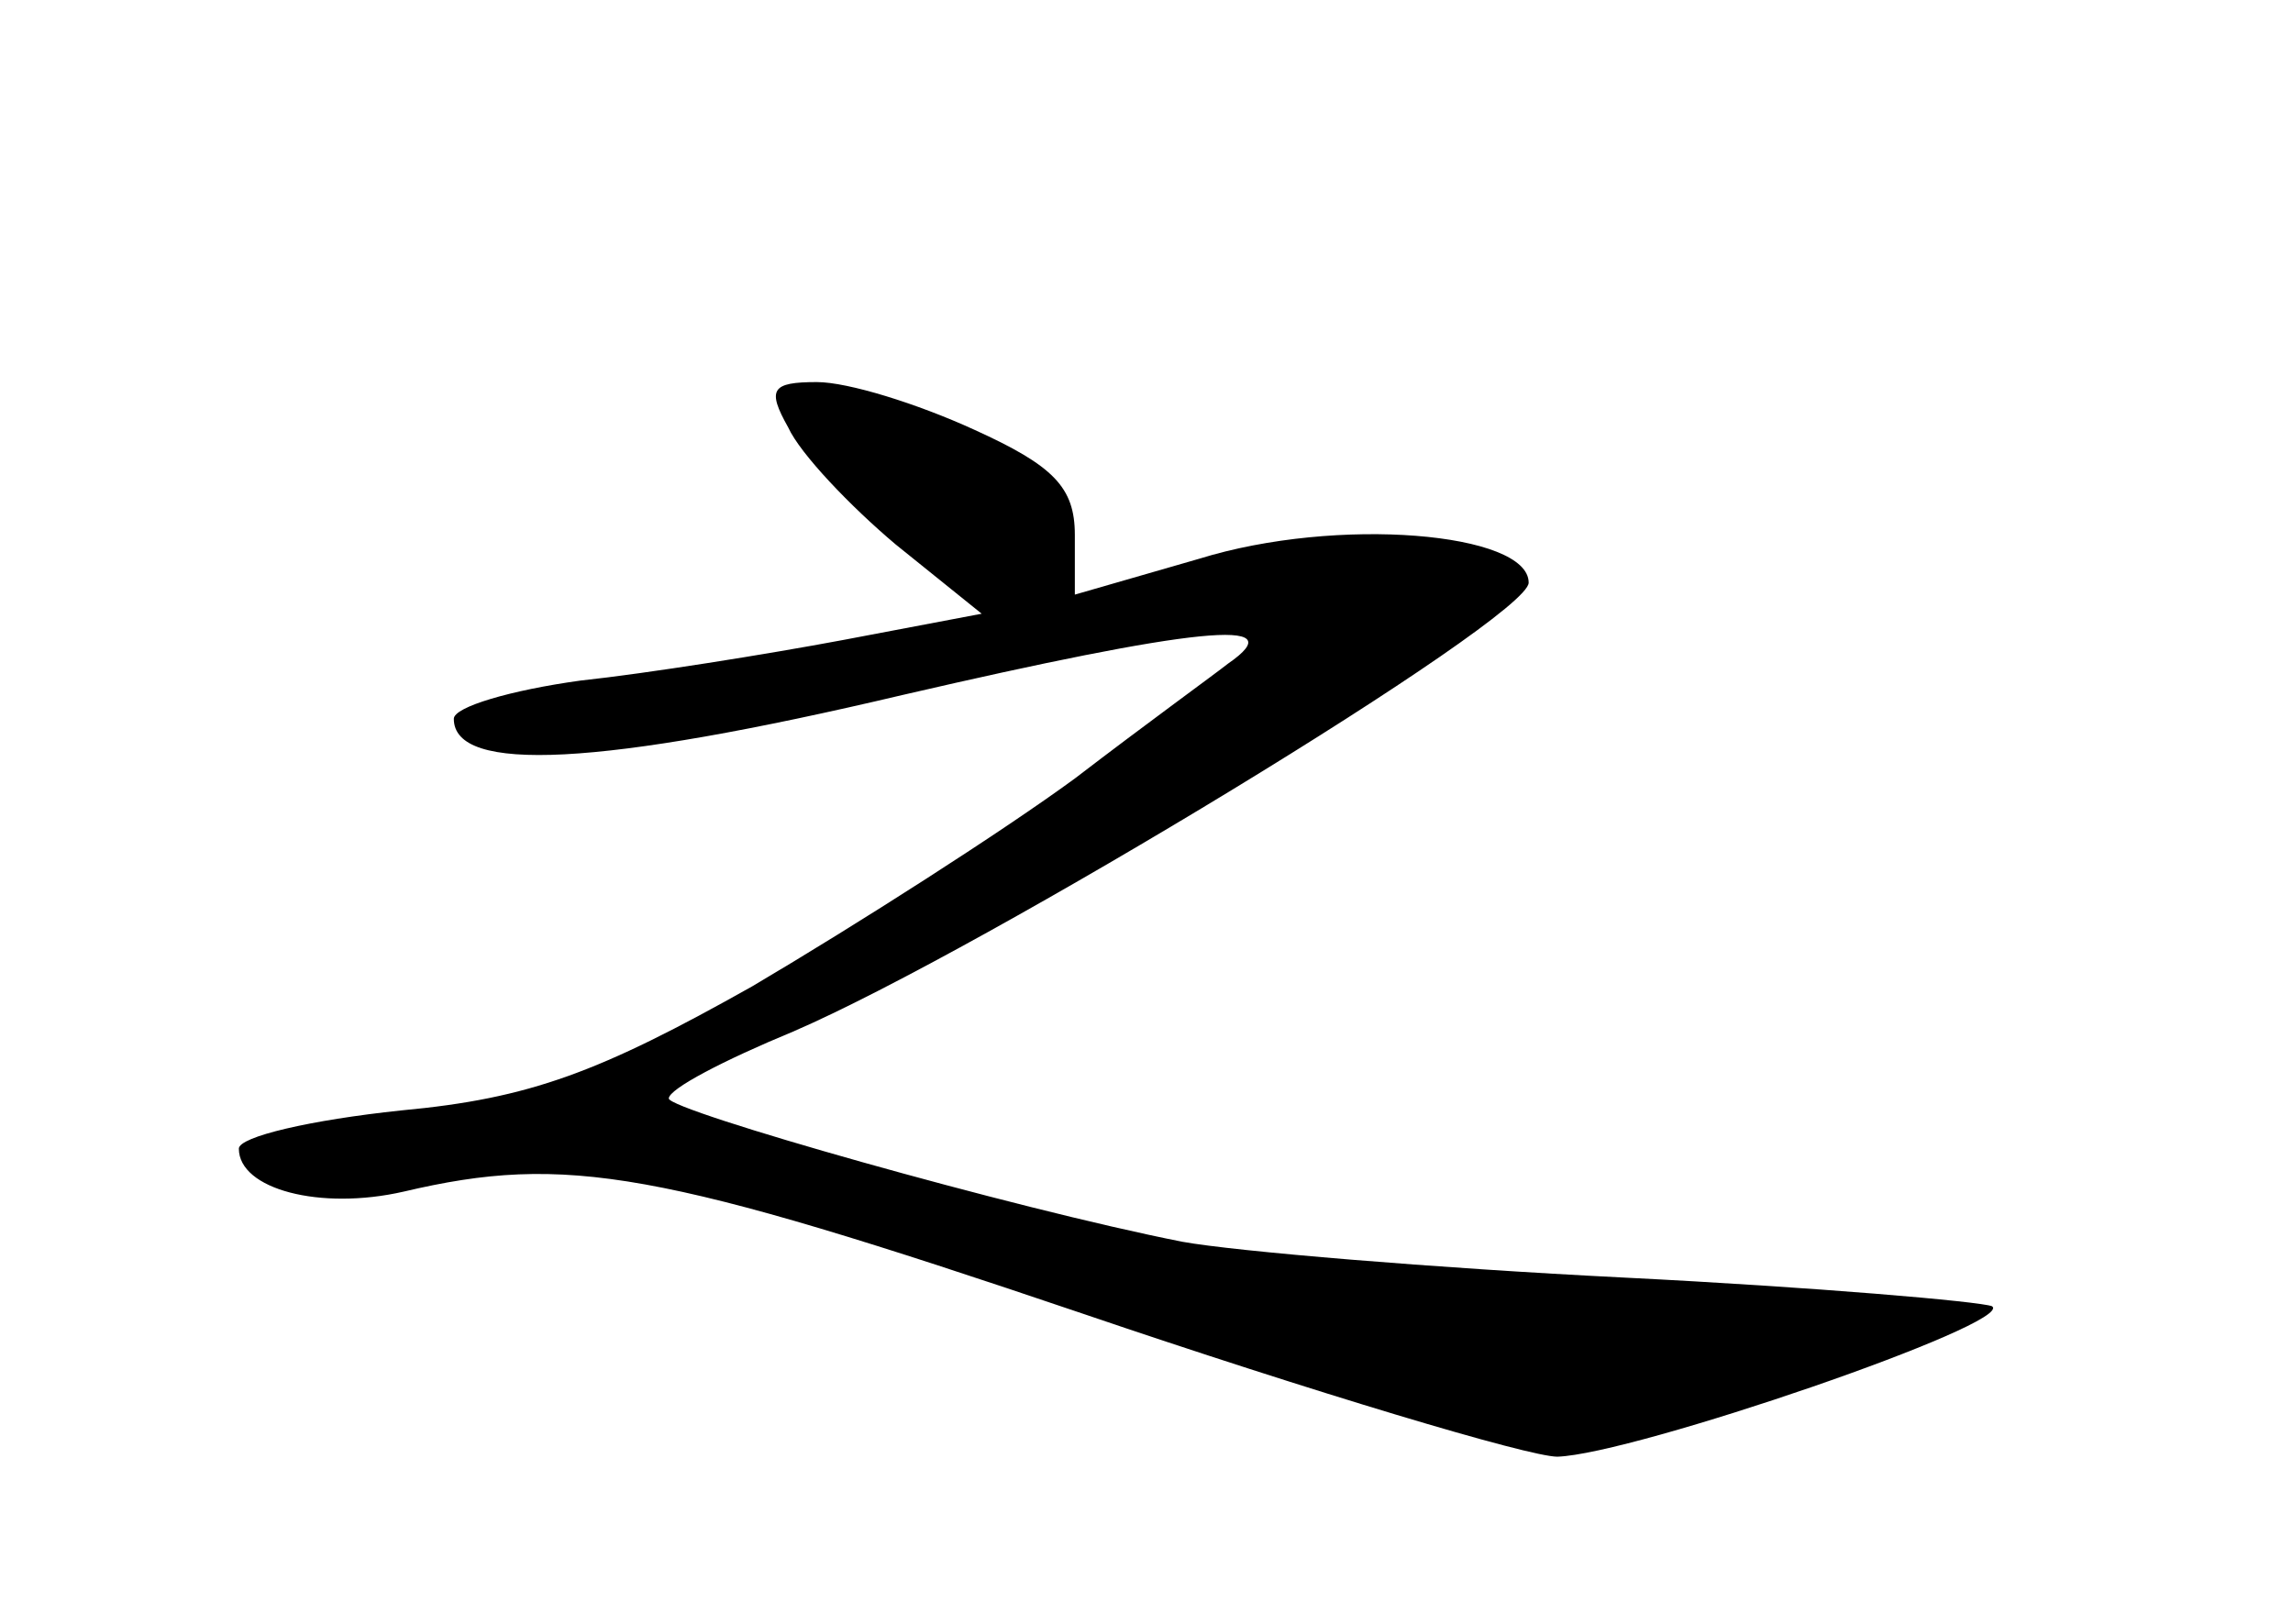 <?xml version="1.0" standalone="no"?>
<!DOCTYPE svg PUBLIC "-//W3C//DTD SVG 20010904//EN"
 "http://www.w3.org/TR/2001/REC-SVG-20010904/DTD/svg10.dtd">
<svg version="1.0" xmlns="http://www.w3.org/2000/svg"
 width="96pt" height="68pt" viewBox="0 0 96 68"
 preserveAspectRatio="xMidYMid meet">
<g transform="translate(0,68) scale(0.1,-0.1)"
fill="#000000" stroke="none">
<path d="M330 501 c5 -11 26 -33 45 -49 l36 -29 -58 -11 c-32 -6 -82 -14 -110
-17 -29 -4 -53 -11 -53 -16 0 -23 61 -20 188 10 121 28 165 33 136 13 -5 -4
-34 -25 -64 -48 -30 -22 -91 -61 -135 -87 -64 -36 -93 -47 -147 -52 -38 -4
-68 -11 -68 -16 0 -17 34 -26 69 -18 68 16 107 9 284 -51 97 -33 187 -60 199
-60 32 1 192 56 182 63 -5 2 -74 8 -154 12 -80 4 -163 11 -185 15 -71 14 -215
55 -215 60 0 4 23 16 52 28 79 34 308 173 308 188 0 21 -80 28 -138 10 l-52
-15 0 25 c0 20 -9 29 -42 44 -24 11 -53 20 -66 20 -19 0 -21 -3 -12 -19z"/>
</g>
</svg>
